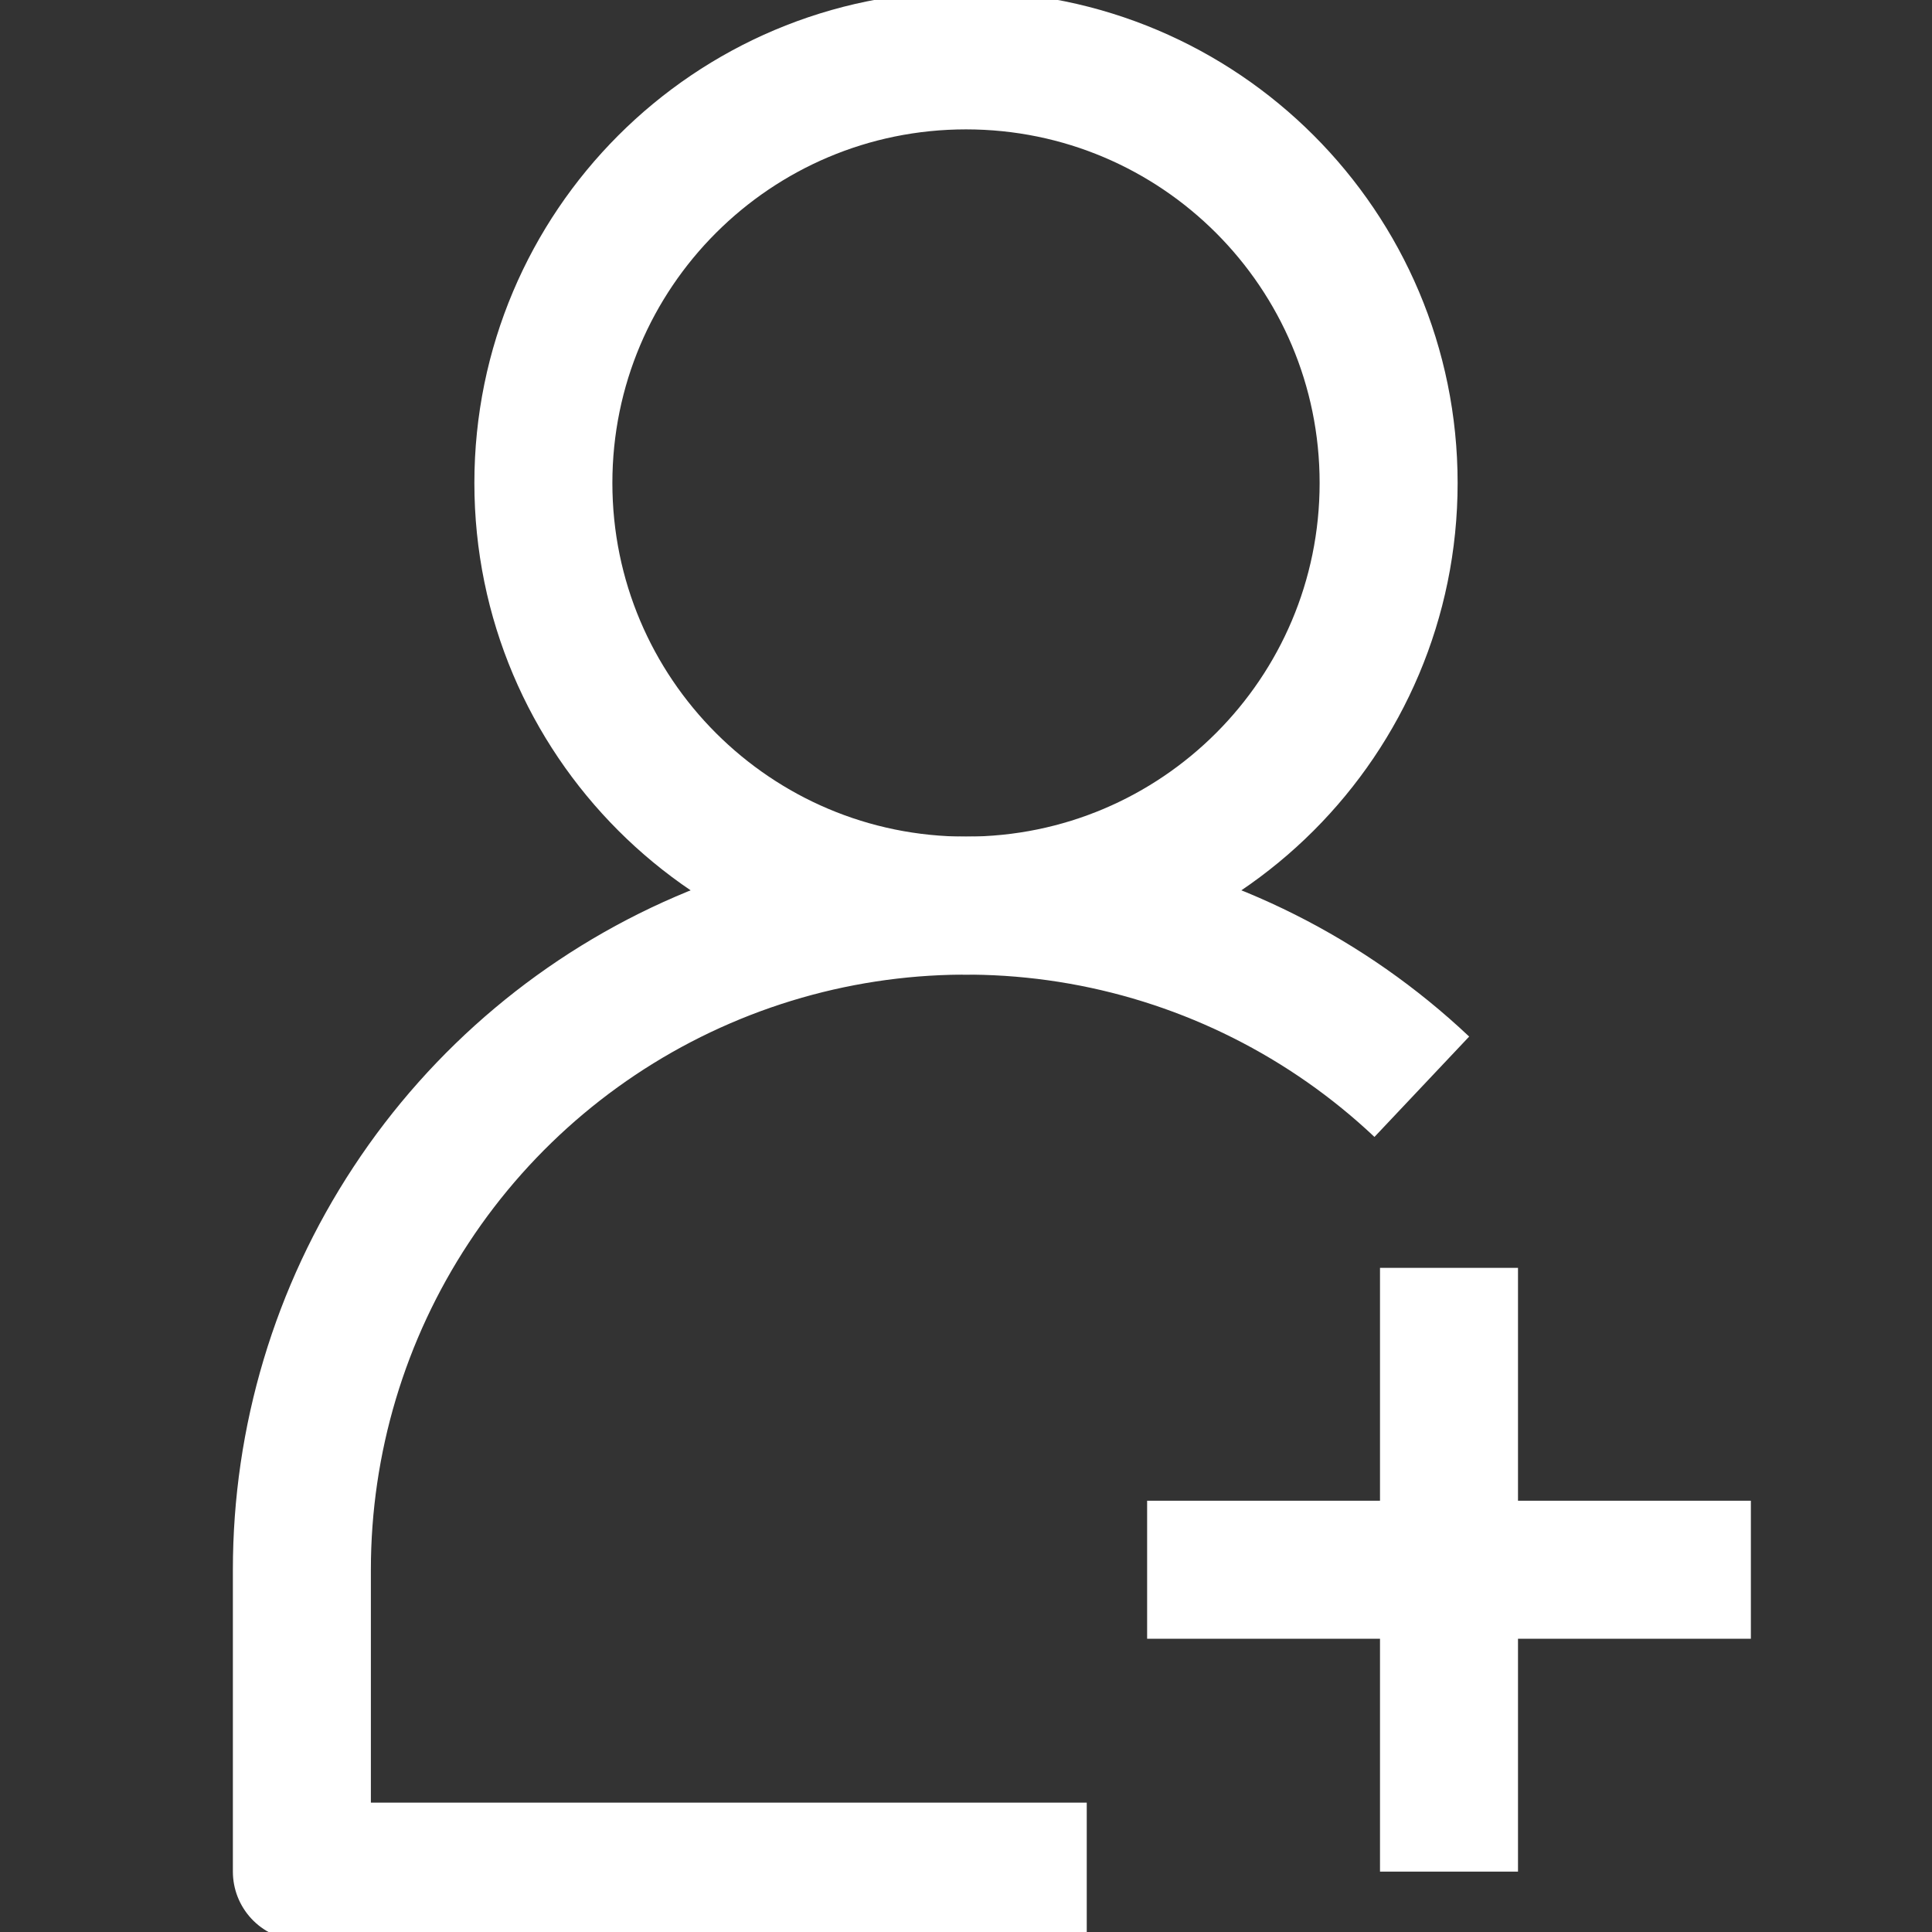 <svg width="28" height="28" viewBox="0 0 28 28" fill="none" xmlns="http://www.w3.org/2000/svg">
<rect x="0" y="0" width="28" height="28" fill="#333333" stroke="none"/>
<g clip-path="url(#clip0_74_1121)">
<path d="M14 13.125C17.383 13.125 20.125 10.383 20.125 7C20.125 3.617 17.383 0.875 14 0.875C10.617 0.875 7.875 3.617 7.875 7C7.875 10.383 10.617 13.125 14 13.125Z" stroke="white" stroke-width="2" stroke-linejoin="round"/>
<path d="M20.606 15.75C19.239 14.46 17.524 13.598 15.672 13.271C13.821 12.945 11.915 13.167 10.188 13.912C8.462 14.656 6.992 15.89 5.959 17.461C4.925 19.031 4.375 20.87 4.375 22.75V27.125H15.75M21 18.375V27.125M25.375 22.75H16.625" stroke="white" stroke-width="2" stroke-linejoin="round"/>
</g>
<defs>
<clipPath id="clip0_74_1121">
<rect width="28" height="28" fill="white"/>
</clipPath>
</defs>
</svg>
